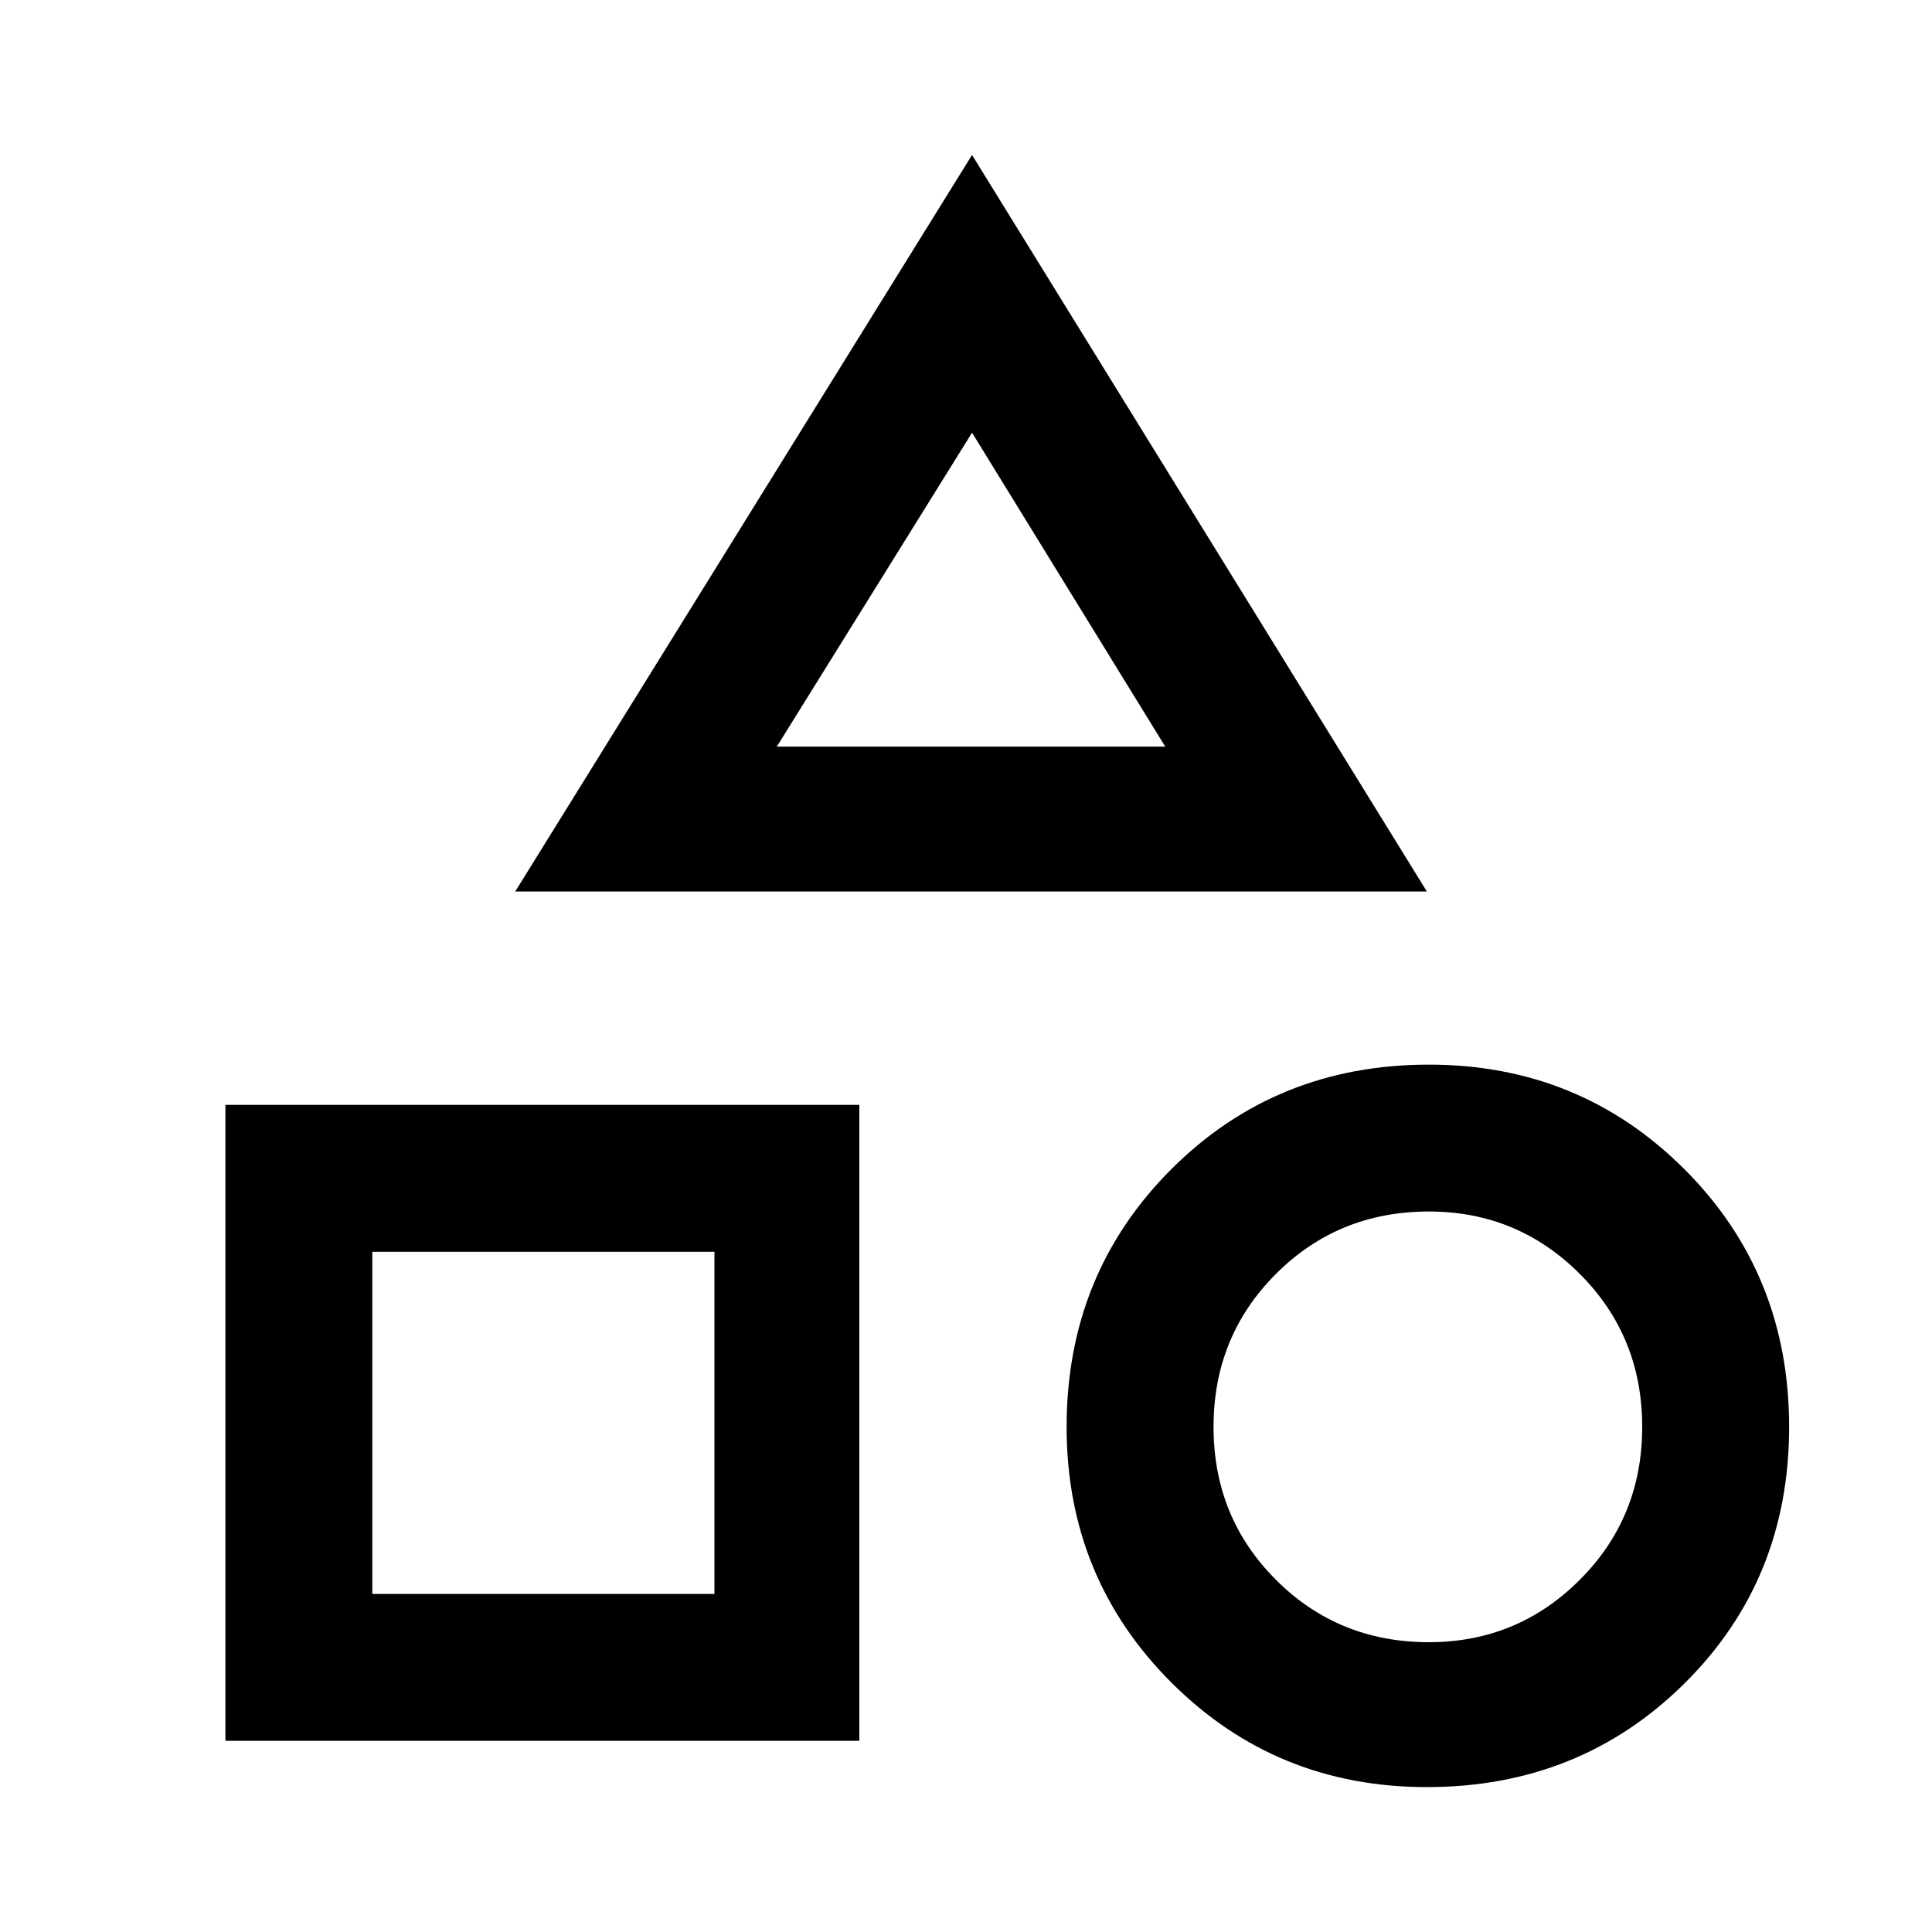 <svg xmlns="http://www.w3.org/2000/svg" height="40" width="40"><path d="m10.667 18.458 9.458-15.25 9.417 15.25ZM29.542 37q-3.125 0-5.292-2.167-2.167-2.166-2.167-5.291 0-3.167 2.167-5.334 2.167-2.166 5.333-2.166 3.125 0 5.292 2.166 2.167 2.167 2.167 5.334 0 3.166-2.167 5.312Q32.708 37 29.542 37Zm-24.875-.958V22.875h13.125v13.167ZM29.583 34q1.834 0 3.125-1.292Q34 31.417 34 29.542t-1.292-3.167q-1.291-1.292-3.125-1.292-1.875 0-3.166 1.292-1.292 1.292-1.292 3.167 0 1.875 1.292 3.166Q27.708 34 29.583 34ZM7.708 33h7.084v-7.083H7.708Zm8.375-17.542h8.042l-4-6.5Zm4.042 0Zm-5.333 10.459Zm14.791 3.625Z"/></svg>